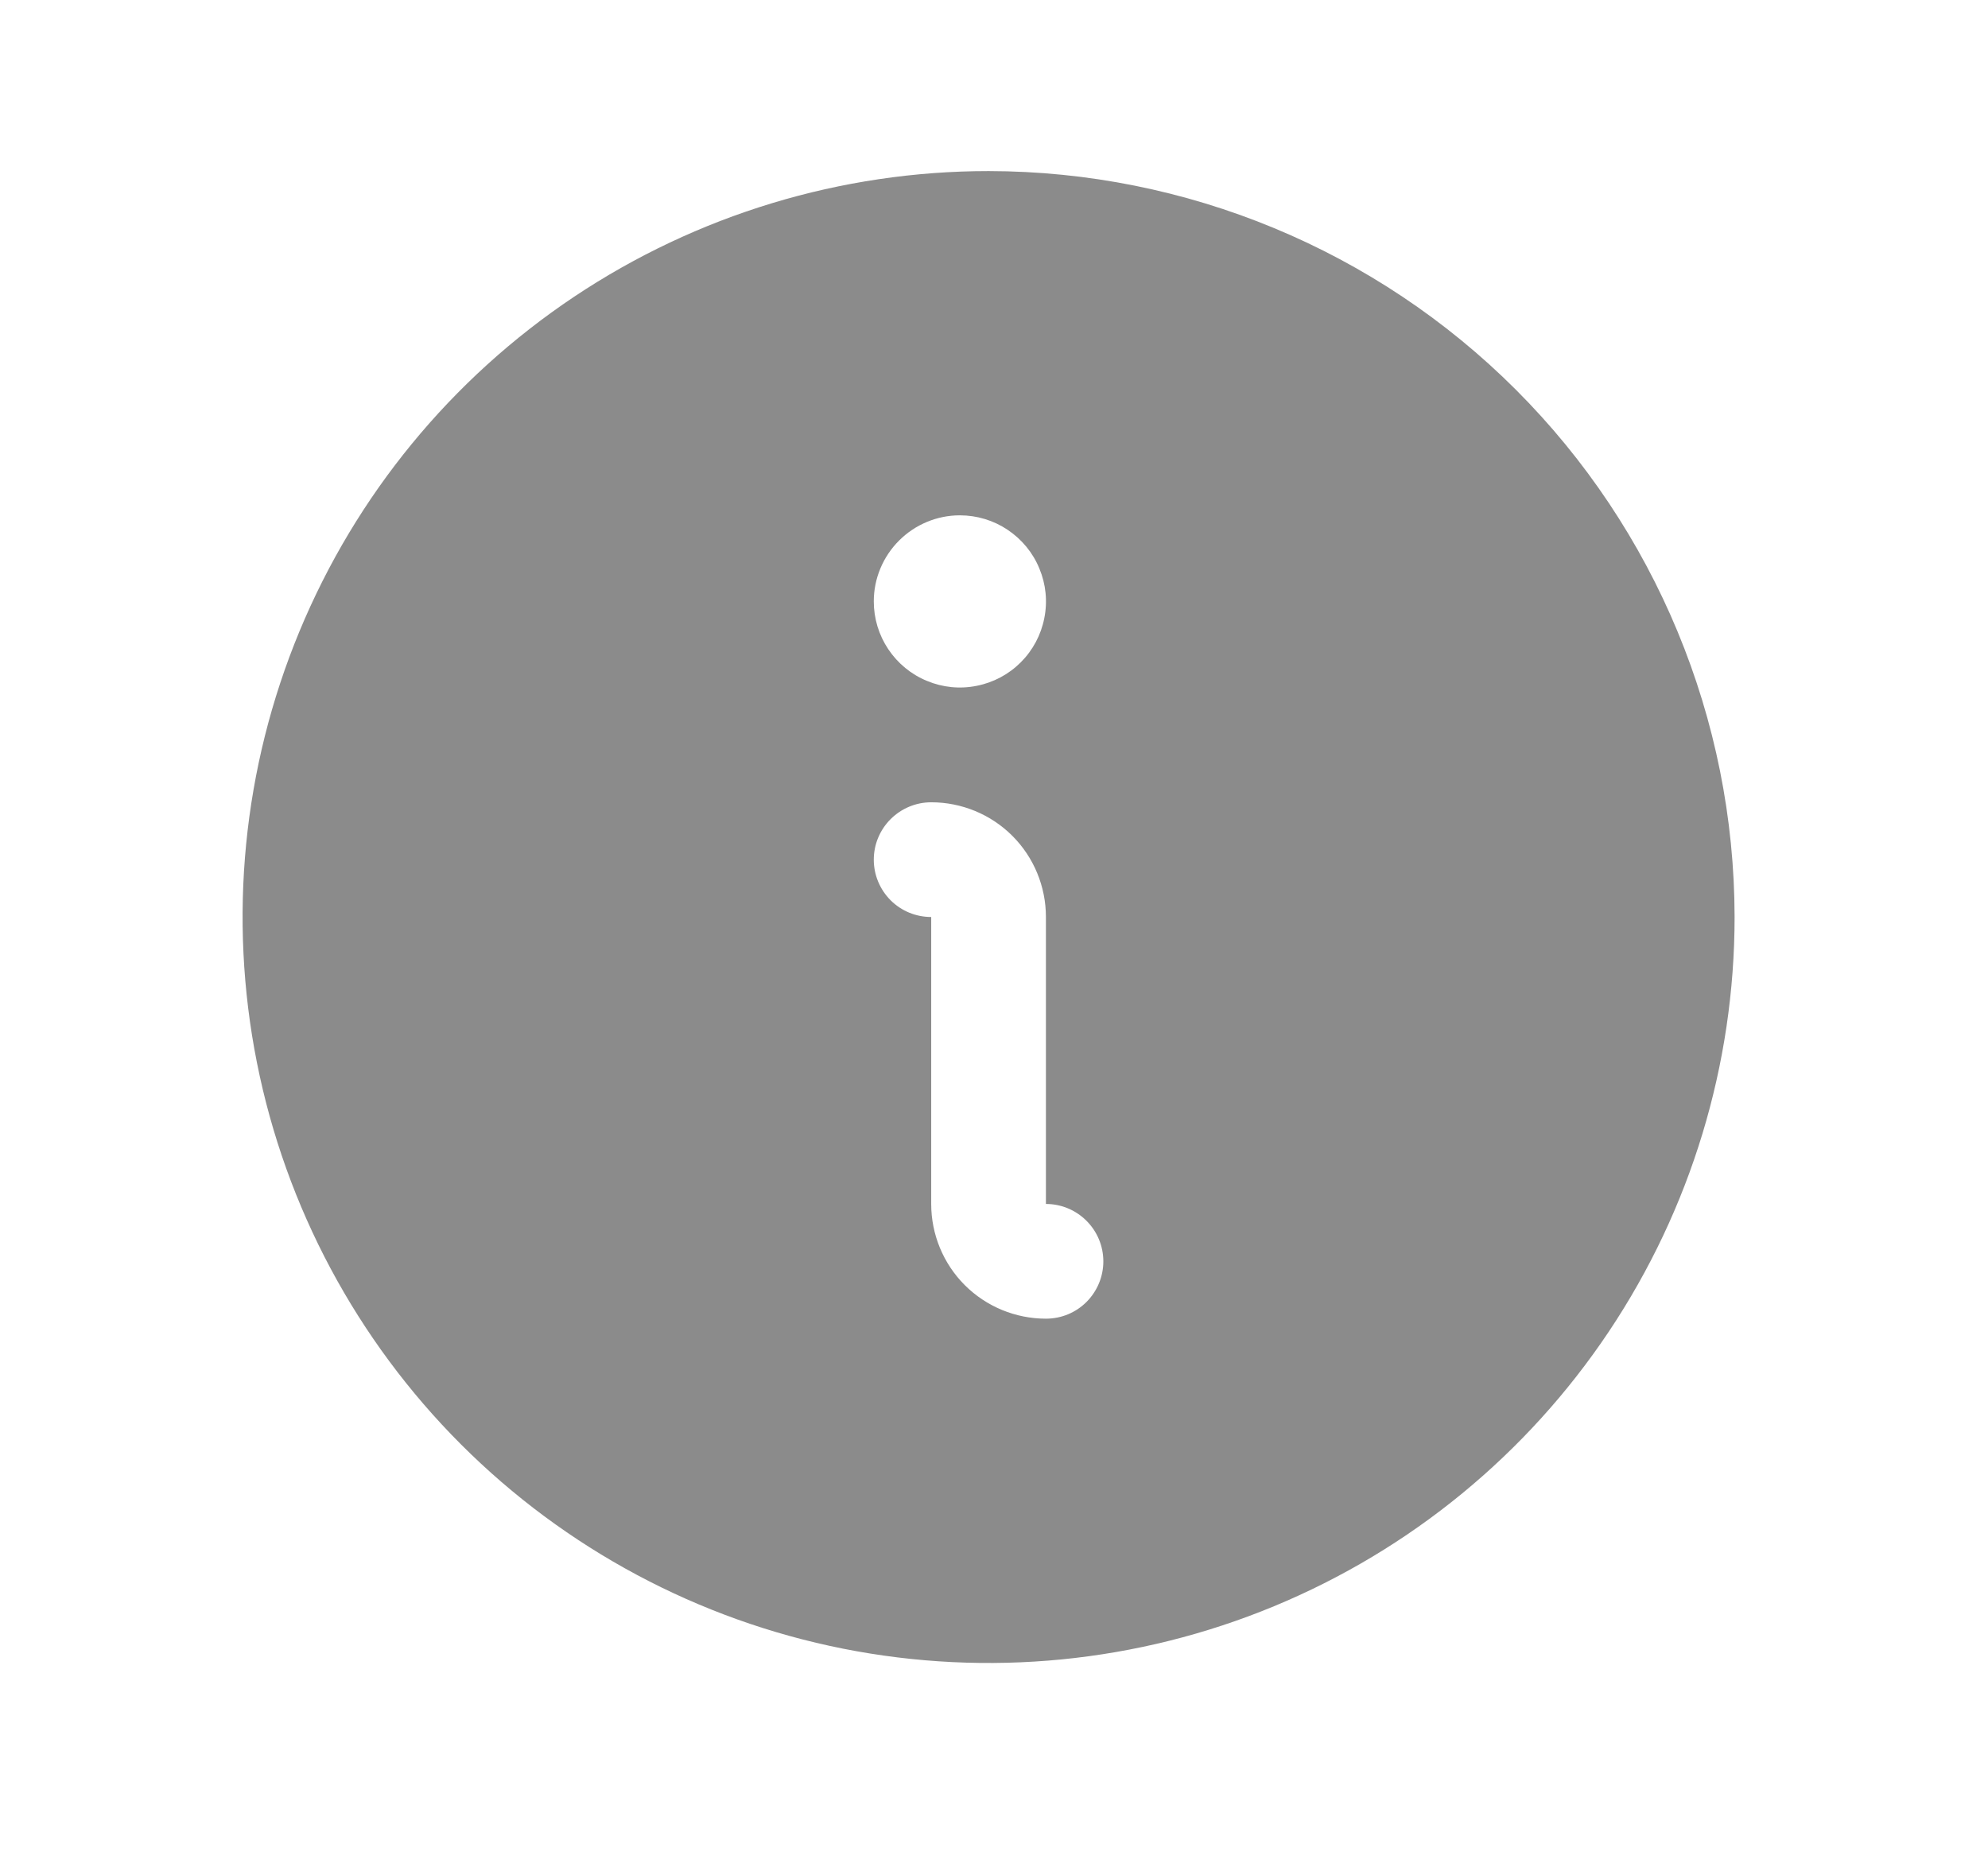 <svg width="17" height="16" viewBox="0 0 17 16" fill="none" xmlns="http://www.w3.org/2000/svg">
<g id="Info">
<path id="Vector" d="M8.454 1.463C7.192 1.463 5.959 1.837 4.909 2.538C3.86 3.239 3.043 4.235 2.56 5.401C2.077 6.567 1.951 7.849 2.197 9.087C2.443 10.324 3.051 11.461 3.943 12.353C4.835 13.245 5.972 13.853 7.209 14.099C8.447 14.345 9.729 14.219 10.895 13.736C12.061 13.253 13.057 12.436 13.758 11.387C14.459 10.338 14.833 9.104 14.833 7.842C14.831 6.151 14.159 4.529 12.963 3.333C11.767 2.137 10.145 1.465 8.454 1.463ZM8.208 4.407C8.354 4.407 8.496 4.45 8.617 4.531C8.738 4.612 8.833 4.727 8.888 4.862C8.944 4.996 8.959 5.144 8.93 5.287C8.902 5.43 8.832 5.561 8.729 5.664C8.626 5.767 8.495 5.837 8.352 5.865C8.209 5.894 8.061 5.879 7.927 5.823C7.792 5.768 7.677 5.673 7.596 5.552C7.515 5.431 7.472 5.289 7.472 5.143C7.472 4.948 7.55 4.761 7.688 4.623C7.826 4.485 8.013 4.407 8.208 4.407ZM8.944 11.277C8.684 11.277 8.434 11.174 8.25 10.99C8.066 10.806 7.963 10.556 7.963 10.296V7.842C7.833 7.842 7.708 7.791 7.616 7.699C7.524 7.607 7.472 7.482 7.472 7.352C7.472 7.221 7.524 7.097 7.616 7.005C7.708 6.913 7.833 6.861 7.963 6.861C8.223 6.861 8.473 6.964 8.657 7.148C8.841 7.332 8.944 7.582 8.944 7.842V10.296C9.075 10.296 9.199 10.348 9.291 10.44C9.383 10.532 9.435 10.656 9.435 10.787C9.435 10.917 9.383 11.042 9.291 11.134C9.199 11.226 9.075 11.277 8.944 11.277Z" fill="#191919" fill-opacity="0.5"/>
</g>
</svg>
